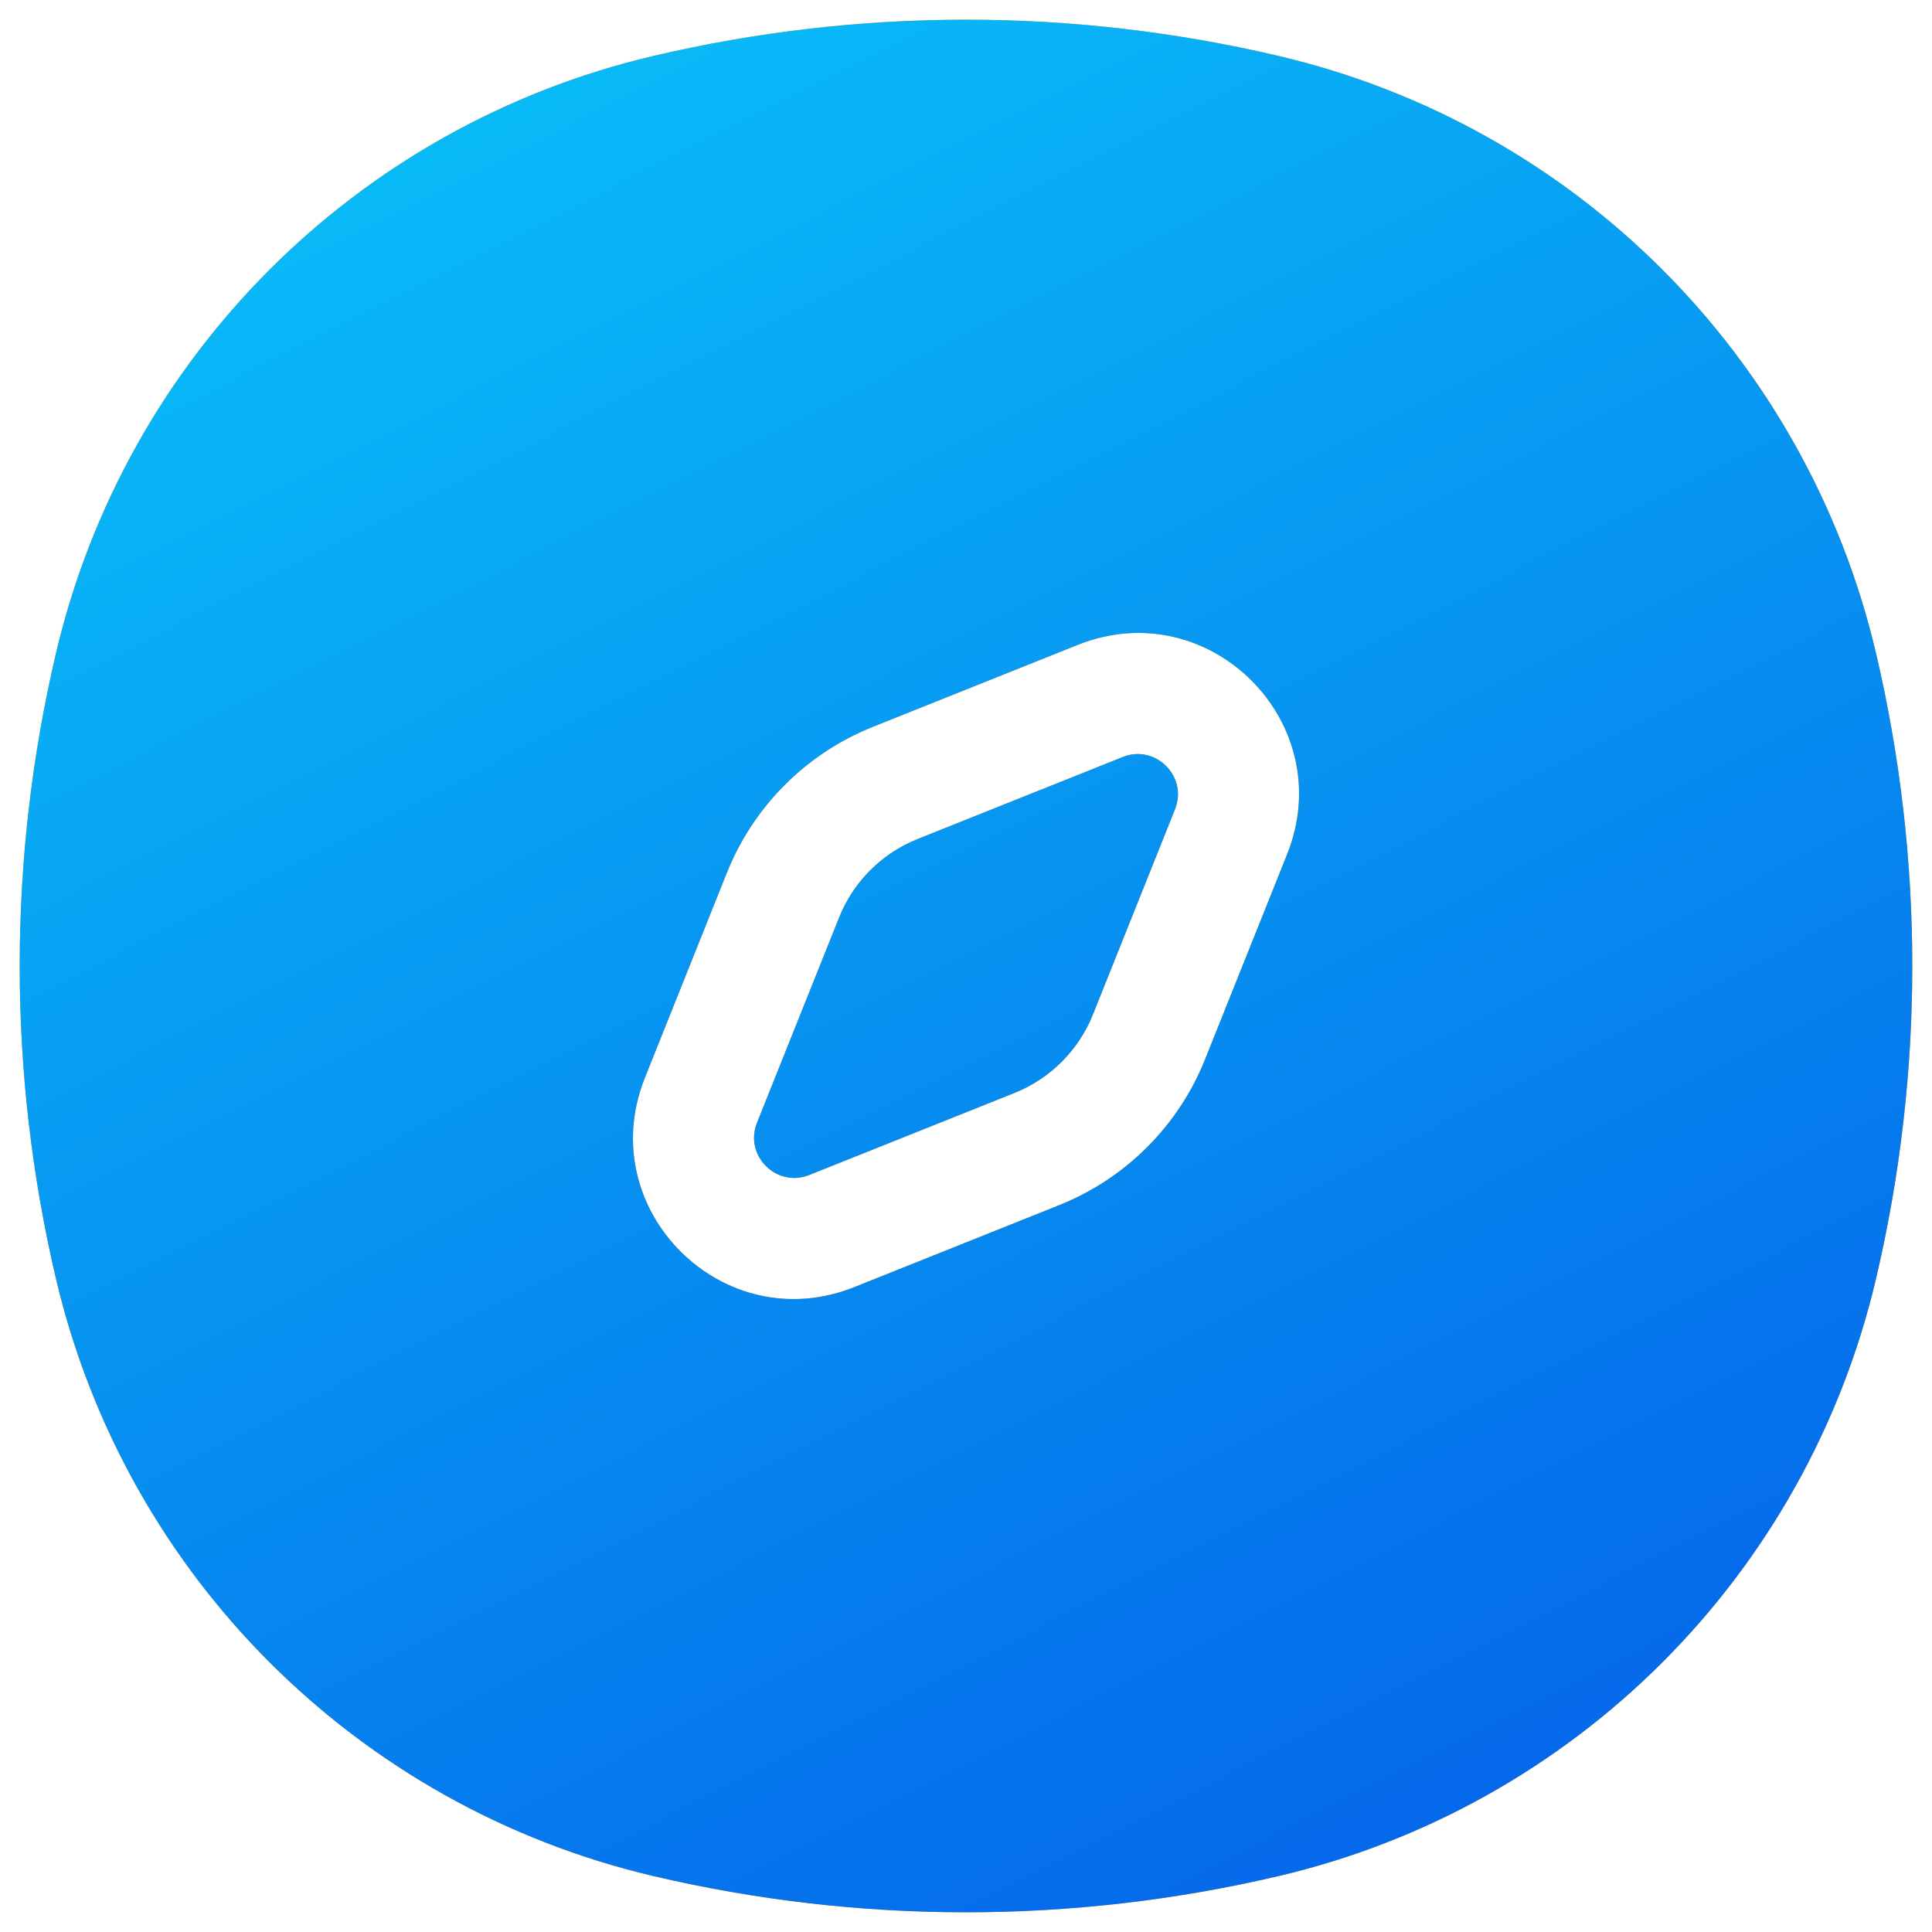<?xml version="1.0" encoding="UTF-8" standalone="no" ?>
<!DOCTYPE svg PUBLIC "-//W3C//DTD SVG 1.1//EN" "http://www.w3.org/Graphics/SVG/1.1/DTD/svg11.dtd">
<svg xmlns="http://www.w3.org/2000/svg" xmlns:xlink="http://www.w3.org/1999/xlink" version="1.1" width="49" height="49" viewBox="0 0 49 49" xml:space="preserve">
<desc>Created with Fabric.js 3.6.3</desc>
<defs>
</defs>
<g transform="matrix(1 0 0 1 24.5 24.5)"  >
<path style="stroke: none; stroke-width: 1; stroke-dasharray: none; stroke-linecap: butt; stroke-dashoffset: 0; stroke-linejoin: miter; stroke-miterlimit: 4; fill: rgb(252,163,17); fill-rule: evenodd; opacity: 1;"  transform=" translate(-784, -793)" d="M 776.079 769.917 C 781.289 768.694 786.711 768.694 791.921 769.917 C 799.444 771.681 805.319 777.556 807.083 785.079 C 808.306 790.289 808.306 795.711 807.083 800.921 C 805.319 808.444 799.444 814.319 791.921 816.083 C 786.711 817.306 781.289 817.306 776.079 816.083 C 768.556 814.319 762.681 808.444 760.917 800.921 C 759.694 795.711 759.694 790.289 760.917 785.079 C 762.681 777.556 768.556 771.681 776.079 769.917 Z M 787.973 787.7 C 788.807 787.366 789.634 788.193 789.301 789.027 L 787.22 794.229 C 786.857 795.137 786.137 795.856 785.229 796.22 L 780.027 798.3 C 779.194 798.634 778.366 797.807 778.7 796.973 L 780.781 791.771 C 781.144 790.863 781.863 790.144 782.772 789.78 L 787.973 787.7 Z M 792.145 790.165 C 793.479 786.83 790.17 783.522 786.836 784.855 L 781.634 786.936 C 779.947 787.611 778.611 788.947 777.936 790.634 L 775.856 795.835 C 774.522 799.17 777.831 802.478 781.165 801.145 L 786.367 799.064 C 788.053 798.389 789.39 797.053 790.064 795.366 L 792.145 790.165 Z" stroke-linecap="round" />
</g>
<g transform="matrix(1 0 0 1 24.5 24.5)"  >
<linearGradient id="SVGID_paint9_linear_0_1_14" gradientUnits="userSpaceOnUse" gradientTransform="matrix(1 0 0 1 0 0)"  x1="760" y1="768.778" x2="789.245" y2="826.311">
<stop offset="0%" style="stop-color:rgb(9,198,249);stop-opacity: 1"/>
<stop offset="100%" style="stop-color:rgb(4,93,233);stop-opacity: 1"/>
</linearGradient>
<path style="stroke: none; stroke-width: 1; stroke-dasharray: none; stroke-linecap: butt; stroke-dashoffset: 0; stroke-linejoin: miter; stroke-miterlimit: 4; fill: url(#SVGID_paint9_linear_0_1_14); fill-rule: evenodd; opacity: 1;"  transform=" translate(-784, -793)" d="M 776.079 769.917 C 781.289 768.694 786.711 768.694 791.921 769.917 C 799.444 771.681 805.319 777.556 807.083 785.079 C 808.306 790.289 808.306 795.711 807.083 800.921 C 805.319 808.444 799.444 814.319 791.921 816.083 C 786.711 817.306 781.289 817.306 776.079 816.083 C 768.556 814.319 762.681 808.444 760.917 800.921 C 759.694 795.711 759.694 790.289 760.917 785.079 C 762.681 777.556 768.556 771.681 776.079 769.917 Z M 787.973 787.7 C 788.807 787.366 789.634 788.193 789.301 789.027 L 787.22 794.229 C 786.857 795.137 786.137 795.856 785.229 796.22 L 780.027 798.3 C 779.194 798.634 778.366 797.807 778.7 796.973 L 780.781 791.771 C 781.144 790.863 781.863 790.144 782.772 789.78 L 787.973 787.7 Z M 792.145 790.165 C 793.479 786.83 790.17 783.522 786.836 784.855 L 781.634 786.936 C 779.947 787.611 778.611 788.947 777.936 790.634 L 775.856 795.835 C 774.522 799.17 777.831 802.478 781.165 801.145 L 786.367 799.064 C 788.053 798.389 789.39 797.053 790.064 795.366 L 792.145 790.165 Z" stroke-linecap="round" />
</g>
</svg>
